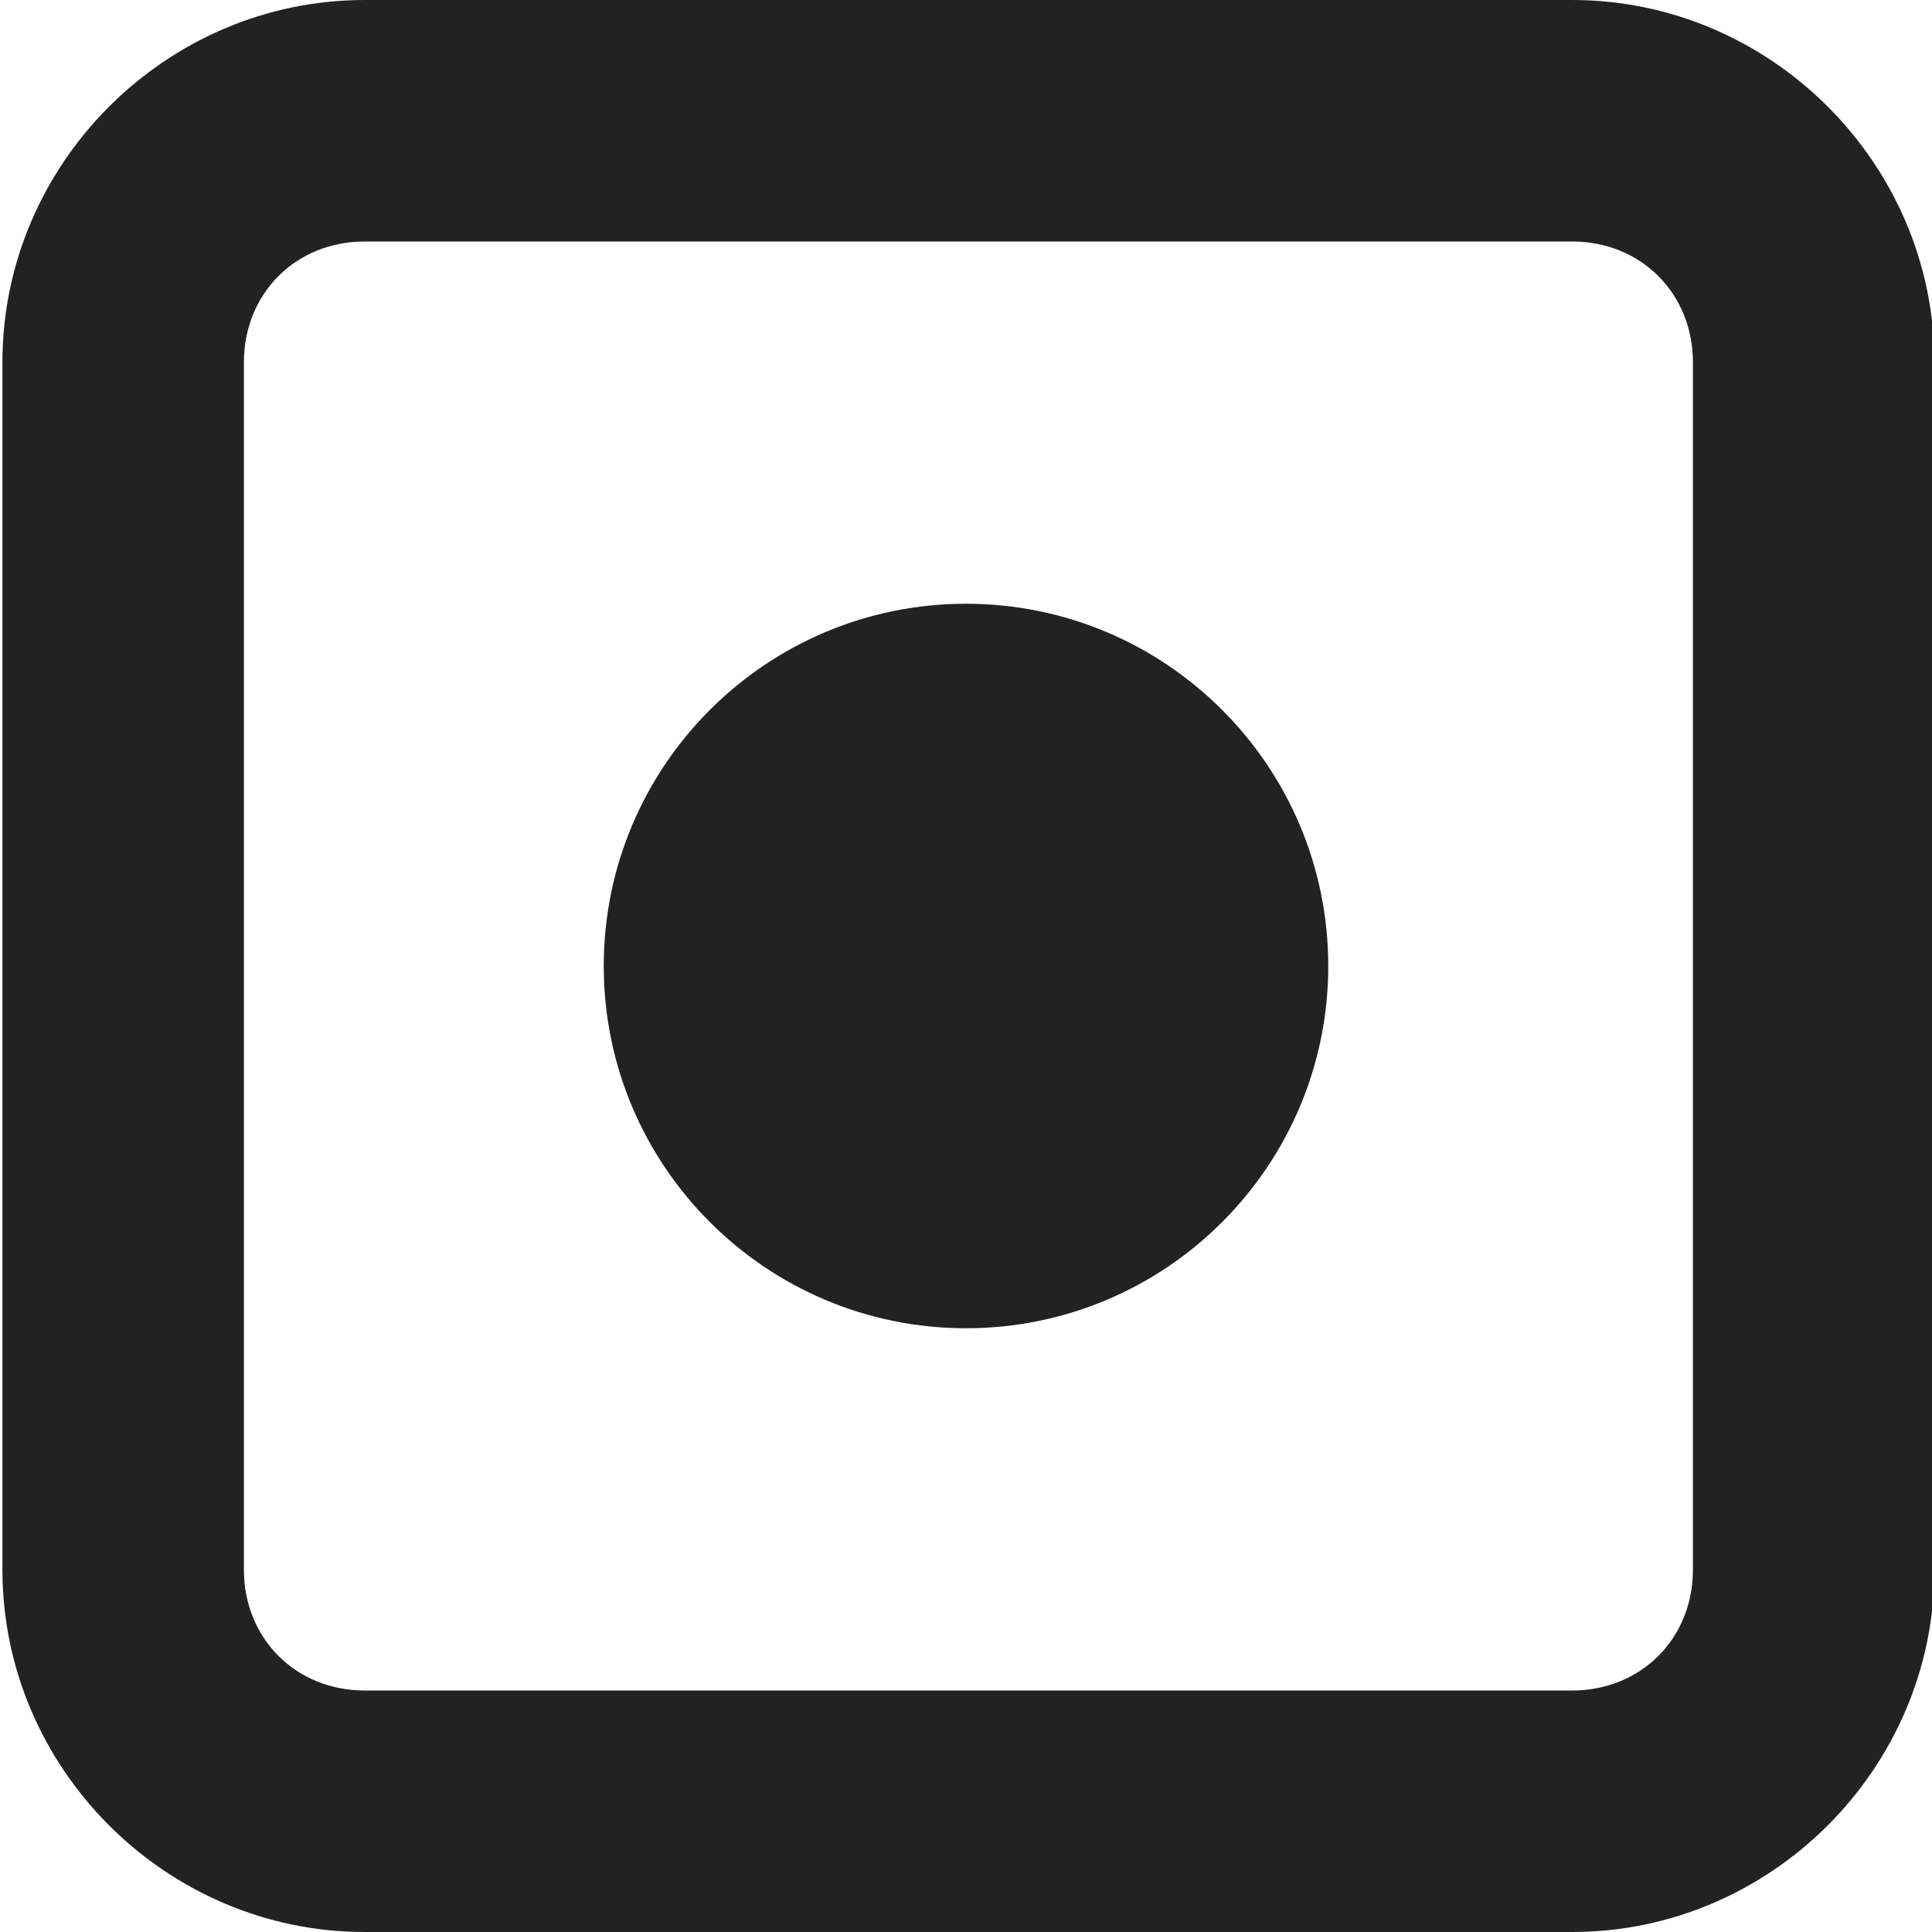 <?xml version="1.0" encoding="UTF-8" standalone="no"?>
<svg
   height="16"
   viewBox="0 0 16 16"
   width="16"
   version="1.1"
   id="svg2"
   sodipodi:docname="vcs-file-added-symbolic.svg"
   xmlns:inkscape="http://www.inkscape.org/namespaces/inkscape"
   xmlns:sodipodi="http://sodipodi.sourceforge.net/DTD/sodipodi-0.dtd"
   xmlns="http://www.w3.org/2000/svg"
   xmlns:svg="http://www.w3.org/2000/svg">
  <defs
     id="defs2" />
  <sodipodi:namedview
     id="namedview2"
     pagecolor="#ffffff"
     bordercolor="#000000"
     borderopacity="0.25"
     inkscape:showpageshadow="2"
     inkscape:pageopacity="0.0"
     inkscape:pagecheckerboard="0"
     inkscape:deskcolor="#d1d1d1"
     showgrid="false">
    <inkscape:page
       x="0"
       y="0"
       width="16"
       height="16"
       id="page2"
       margin="0"
       bleed="0" />
  </sodipodi:namedview>
  <g
     fill="#222222"
     id="g2">
    <path
       d="M 3.02,0 C 1.375,0 0.02,1.355 0.02,3 v 10 c 0,1.645 1.355,3 3,3 h 10 c 1.645,0 3,-1.355 3,-3 V 3 c 0,-1.645 -1.355,-3 -3,-3 z m 0,2 h 10 c 0.57,0 1,0.43 1,1 v 10 c 0,0.57 -0.43,1 -1,1 h -10 c -0.57,0 -1,-0.43 -1,-1 V 3 c 0,-0.57 0.43,-1 1,-1 z m 0,0"
       id="path1" />
  </g>
  <path
     d="M 11,8 C 11,9.656 9.656,11 8,11 6.344,11 5,9.656 5,8 5,6.344 6.344,5 8,5 c 1.656,0 3,1.344 3,3 z m 0,0"
     fill="#222222"
     id="path1-1" />
</svg>
